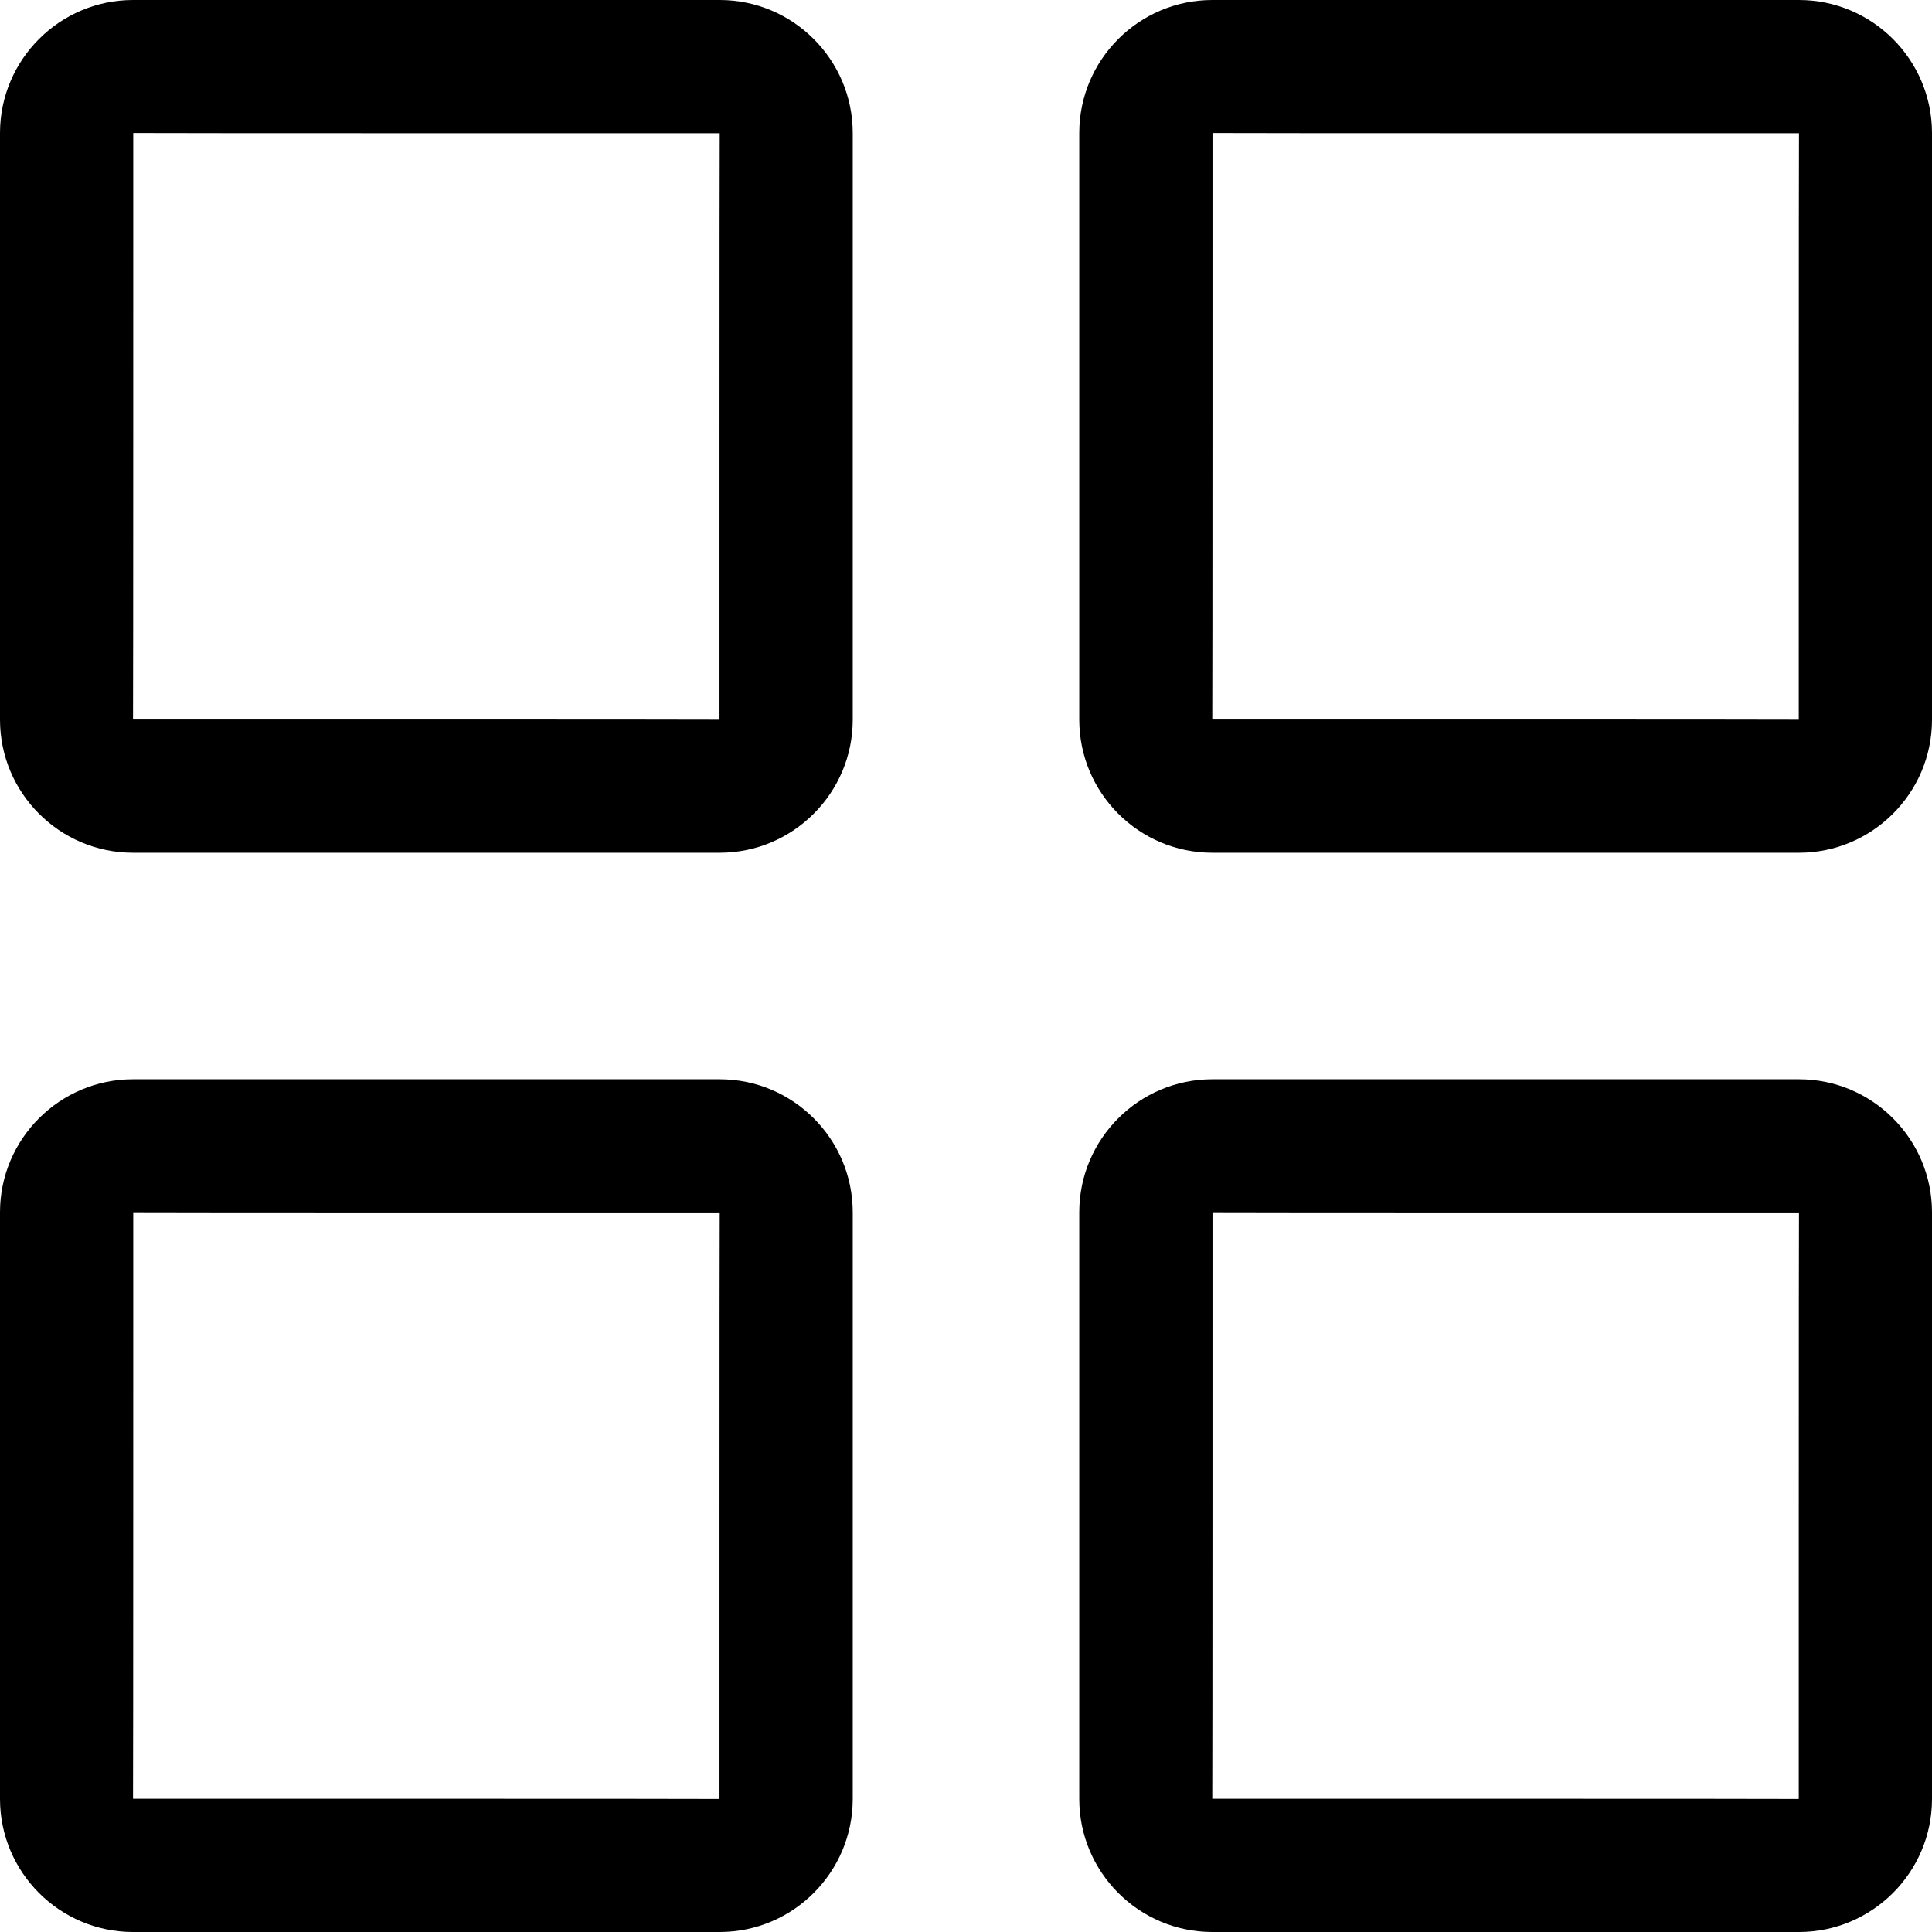 <?xml version="1.0" standalone="no"?><!DOCTYPE svg PUBLIC "-//W3C//DTD SVG 1.1//EN" "http://www.w3.org/Graphics/SVG/1.1/DTD/svg11.dtd"><svg t="1578619687457" class="icon" viewBox="0 0 1024 1024" version="1.1" xmlns="http://www.w3.org/2000/svg" p-id="1176" data-spm-anchor-id="a313x.7781069.0.i0" xmlns:xlink="http://www.w3.org/1999/xlink" width="320" height="320"><defs><style type="text/css"></style></defs><path d="M381.469 70.621C381.332 70.621 381.352 381.469 381.352 381.469 381.352 381.332 70.503 381.352 70.503 381.352 70.64 381.352 70.621 70.503 70.621 70.503 70.621 70.64 381.469 70.621 381.469 70.621ZM0 381.469C0 420.29 31.593 451.972 70.503 451.972L381.469 451.972C420.29 451.972 451.972 420.38 451.972 381.469L451.972 70.503C451.972 31.682 420.38 0 381.469 0L70.503 0C31.682 0 0 31.593 0 70.503L0 381.469ZM953.497 70.621C953.36 70.621 953.379 381.469 953.379 381.469 953.379 381.332 642.531 381.352 642.531 381.352 642.668 381.352 642.648 70.503 642.648 70.503 642.648 70.64 953.497 70.621 953.497 70.621ZM572.028 381.469C572.028 420.29 603.62 451.972 642.531 451.972L953.497 451.972C992.318 451.972 1024 420.38 1024 381.469L1024 70.503C1024 31.682 992.407 0 953.497 0L642.531 0C603.71 0 572.028 31.593 572.028 70.503L572.028 381.469ZM381.469 642.648C381.332 642.648 381.352 953.497 381.352 953.497 381.352 953.36 70.503 953.379 70.503 953.379 70.64 953.379 70.621 642.531 70.621 642.531 70.621 642.668 381.469 642.648 381.469 642.648ZM0 953.497C0 992.318 31.593 1024 70.503 1024L381.469 1024C420.29 1024 451.972 992.407 451.972 953.497L451.972 642.531C451.972 603.71 420.38 572.028 381.469 572.028L70.503 572.028C31.682 572.028 0 603.62 0 642.531L0 953.497ZM953.497 642.648C953.36 642.648 953.379 953.497 953.379 953.497 953.379 953.36 642.531 953.379 642.531 953.379 642.668 953.379 642.648 642.531 642.648 642.531 642.648 642.668 953.497 642.648 953.497 642.648ZM572.028 953.497C572.028 992.318 603.62 1024 642.531 1024L953.497 1024C992.318 1024 1024 992.407 1024 953.497L1024 642.531C1024 603.71 992.407 572.028 953.497 572.028L642.531 572.028C603.71 572.028 572.028 603.62 572.028 642.531L572.028 953.497Z" p-id="1177"></path></svg>